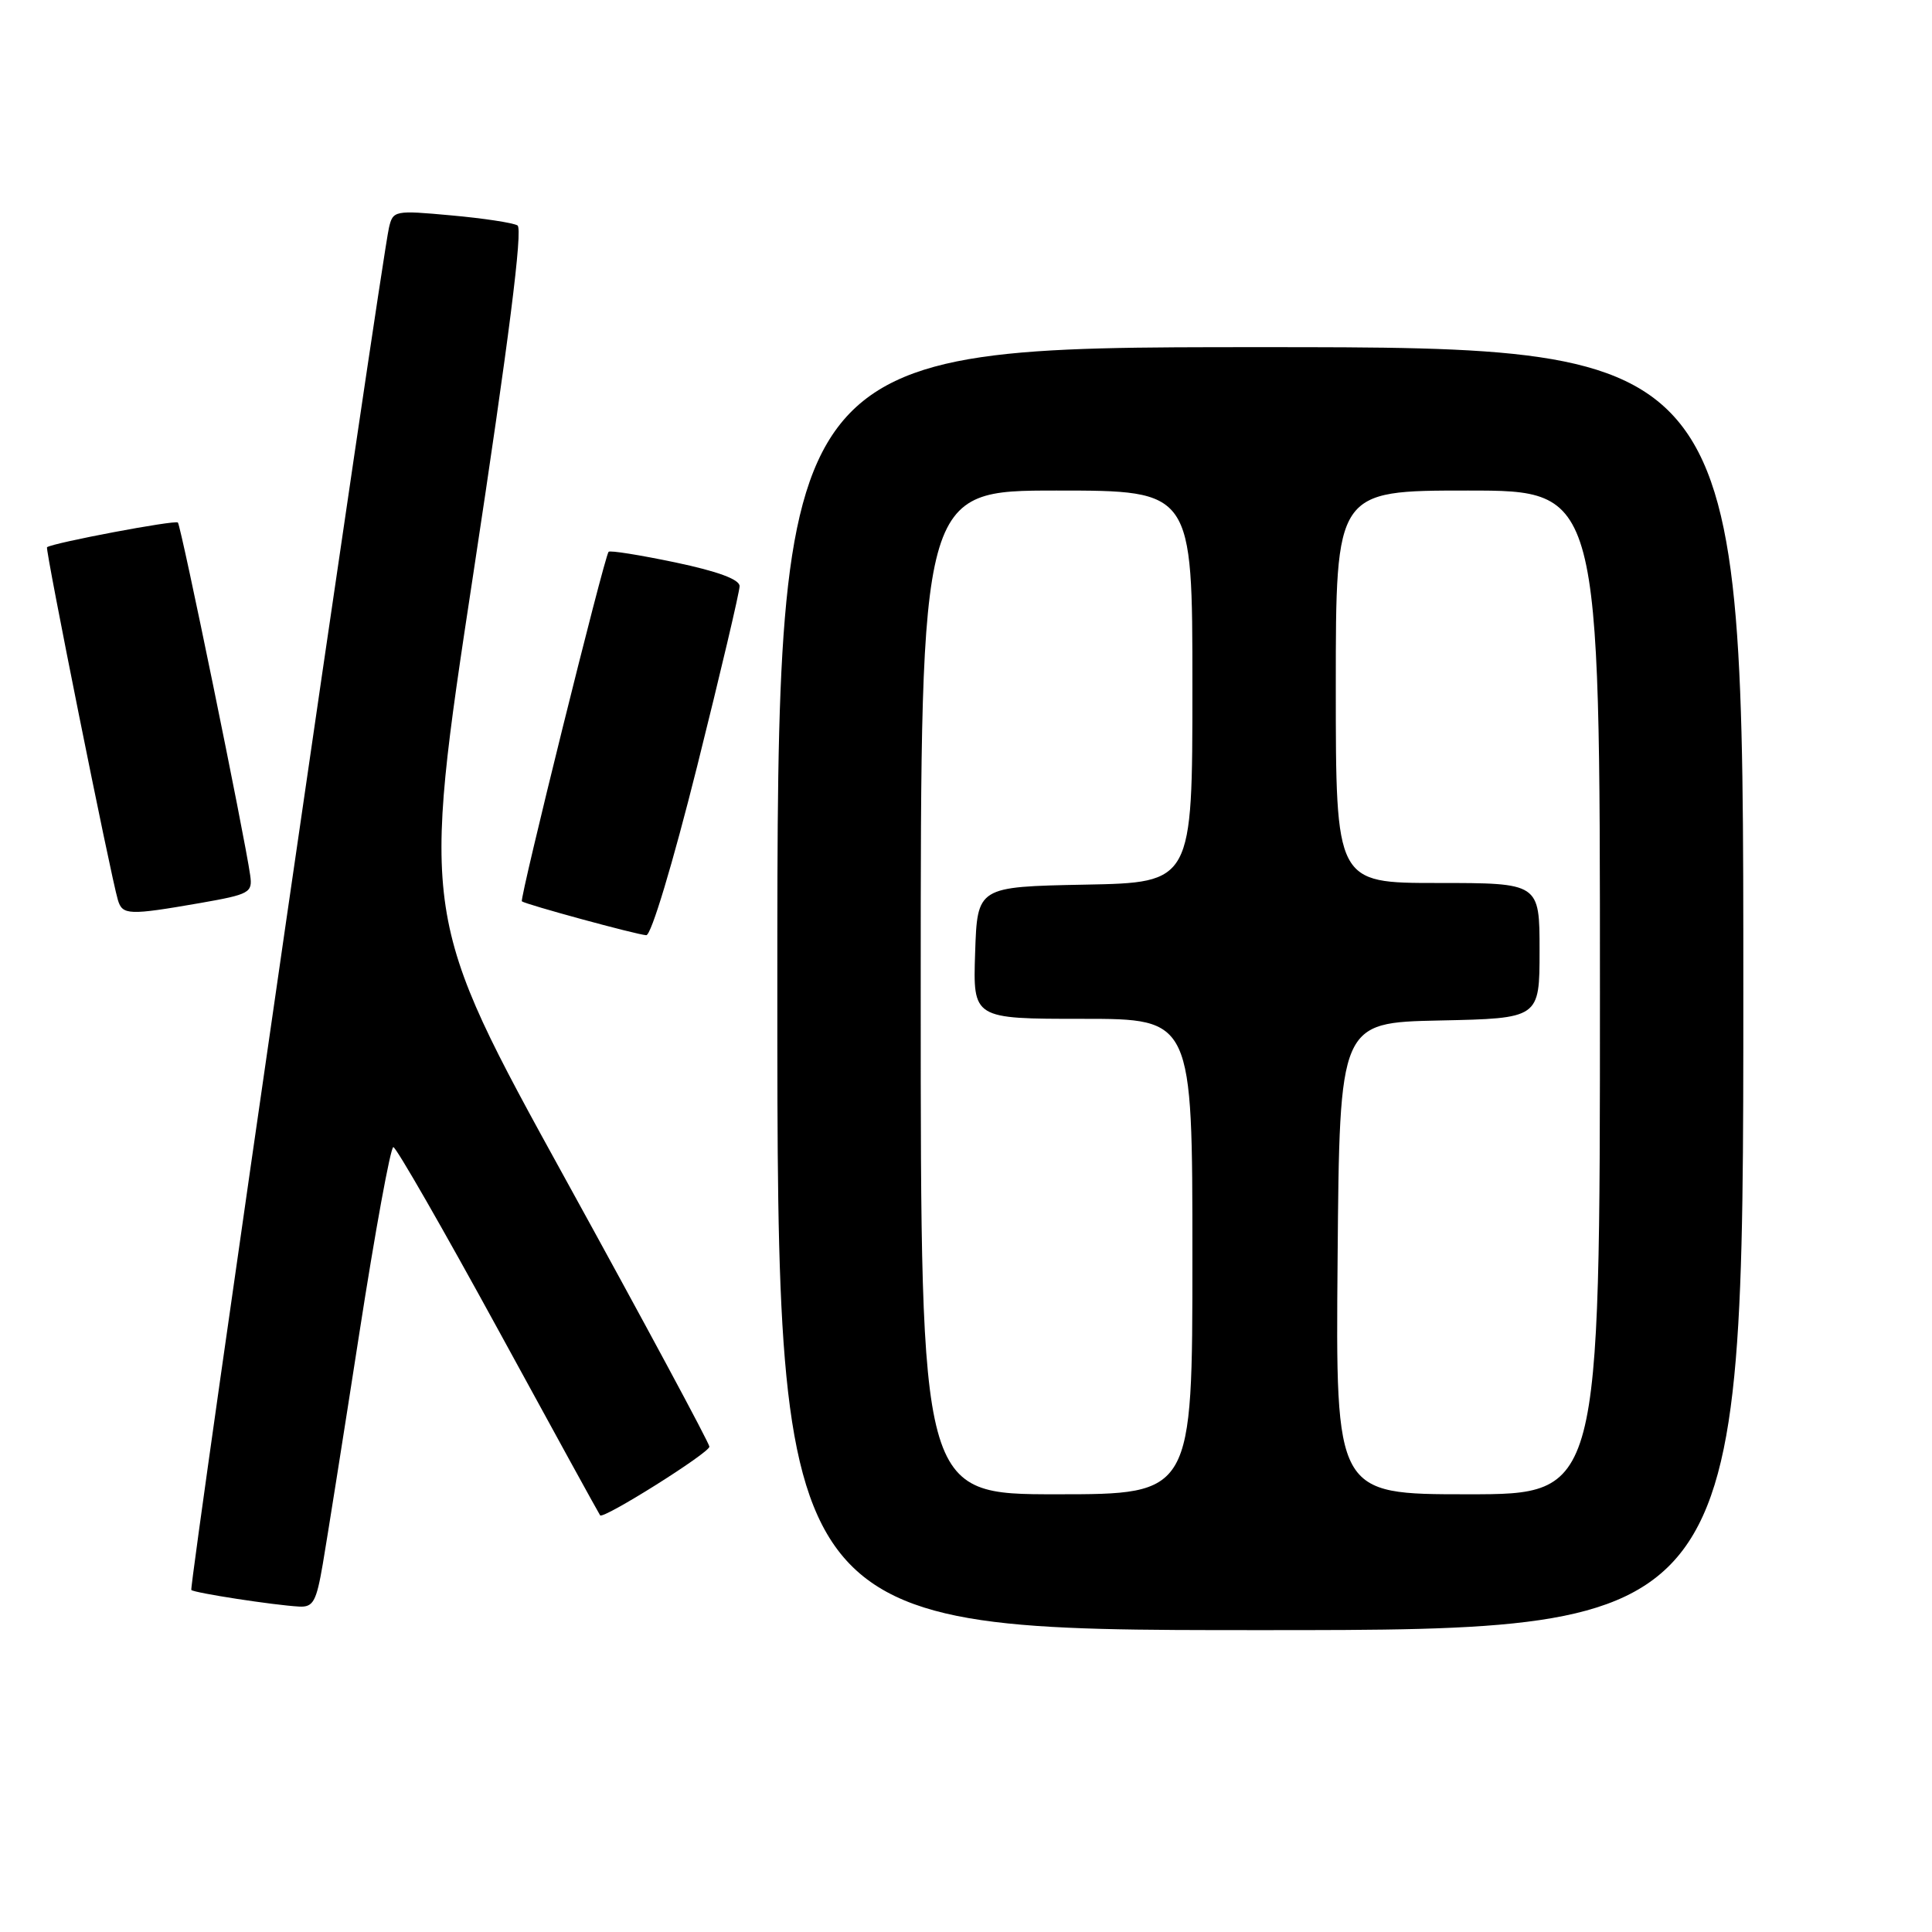<?xml version="1.0" encoding="UTF-8" standalone="no"?>
<!DOCTYPE svg PUBLIC "-//W3C//DTD SVG 1.1//EN" "http://www.w3.org/Graphics/SVG/1.1/DTD/svg11.dtd" >
<svg xmlns="http://www.w3.org/2000/svg" xmlns:xlink="http://www.w3.org/1999/xlink" version="1.1" viewBox="0 0 256 256">
 <g >
 <path fill="currentColor"
d=" M 231.00 131.00 C 231.00 46.00 231.00 46.00 167.00 46.00 C 103.00 46.00 103.00 46.00 103.00 131.00 C 103.00 216.00 103.00 216.00 167.00 216.00 C 231.00 216.00 231.00 216.00 231.00 131.00 Z  M 42.77 207.25 C 43.31 204.09 45.49 190.36 47.60 176.75 C 49.71 163.14 51.75 152.00 52.12 152.00 C 52.49 152.00 58.75 162.91 66.04 176.25 C 73.32 189.59 79.39 200.63 79.52 200.79 C 79.95 201.34 94.00 192.51 94.00 191.69 C 94.00 191.25 85.41 175.27 74.90 156.19 C 55.80 121.50 55.80 121.50 62.72 76.00 C 67.43 45.02 69.30 30.30 68.57 29.87 C 67.98 29.52 64.03 28.92 59.79 28.54 C 52.28 27.85 52.07 27.90 51.54 30.17 C 50.48 34.79 25.01 210.34 25.35 210.68 C 25.74 211.07 36.25 212.69 39.64 212.88 C 41.50 212.98 41.92 212.22 42.77 207.25 Z  M 92.38 101.52 C 95.47 89.15 98.00 78.42 98.00 77.67 C 98.00 76.77 95.11 75.71 89.47 74.52 C 84.77 73.54 80.80 72.90 80.64 73.12 C 80.04 73.89 68.82 119.15 69.15 119.43 C 69.65 119.84 84.28 123.83 85.63 123.92 C 86.28 123.97 89.12 114.52 92.38 101.52 Z  M 26.50 119.66 C 33.11 118.50 33.48 118.29 33.15 115.97 C 32.43 110.82 23.99 69.66 23.57 69.24 C 23.21 68.87 7.05 71.92 6.23 72.51 C 5.96 72.71 14.65 115.98 15.62 119.25 C 16.22 121.27 17.05 121.30 26.50 119.66 Z  M 122.00 131.50 C 122.00 65.00 122.00 65.00 140.00 65.00 C 158.00 65.00 158.00 65.00 158.00 90.97 C 158.00 116.95 158.00 116.95 143.75 117.22 C 129.50 117.50 129.50 117.50 129.21 126.25 C 128.92 135.00 128.92 135.00 143.46 135.00 C 158.00 135.00 158.00 135.00 158.00 166.50 C 158.00 198.00 158.00 198.00 140.00 198.00 C 122.00 198.00 122.00 198.00 122.00 131.50 Z  M 177.24 166.75 C 177.50 135.50 177.50 135.50 190.75 135.22 C 204.00 134.94 204.00 134.94 204.00 125.97 C 204.00 117.00 204.00 117.00 190.50 117.00 C 177.00 117.00 177.00 117.00 177.00 91.00 C 177.00 65.00 177.00 65.00 194.50 65.00 C 212.00 65.00 212.00 65.00 212.00 131.50 C 212.00 198.00 212.00 198.00 194.49 198.00 C 176.97 198.00 176.97 198.00 177.24 166.75 Z "/>
</g>
</svg>